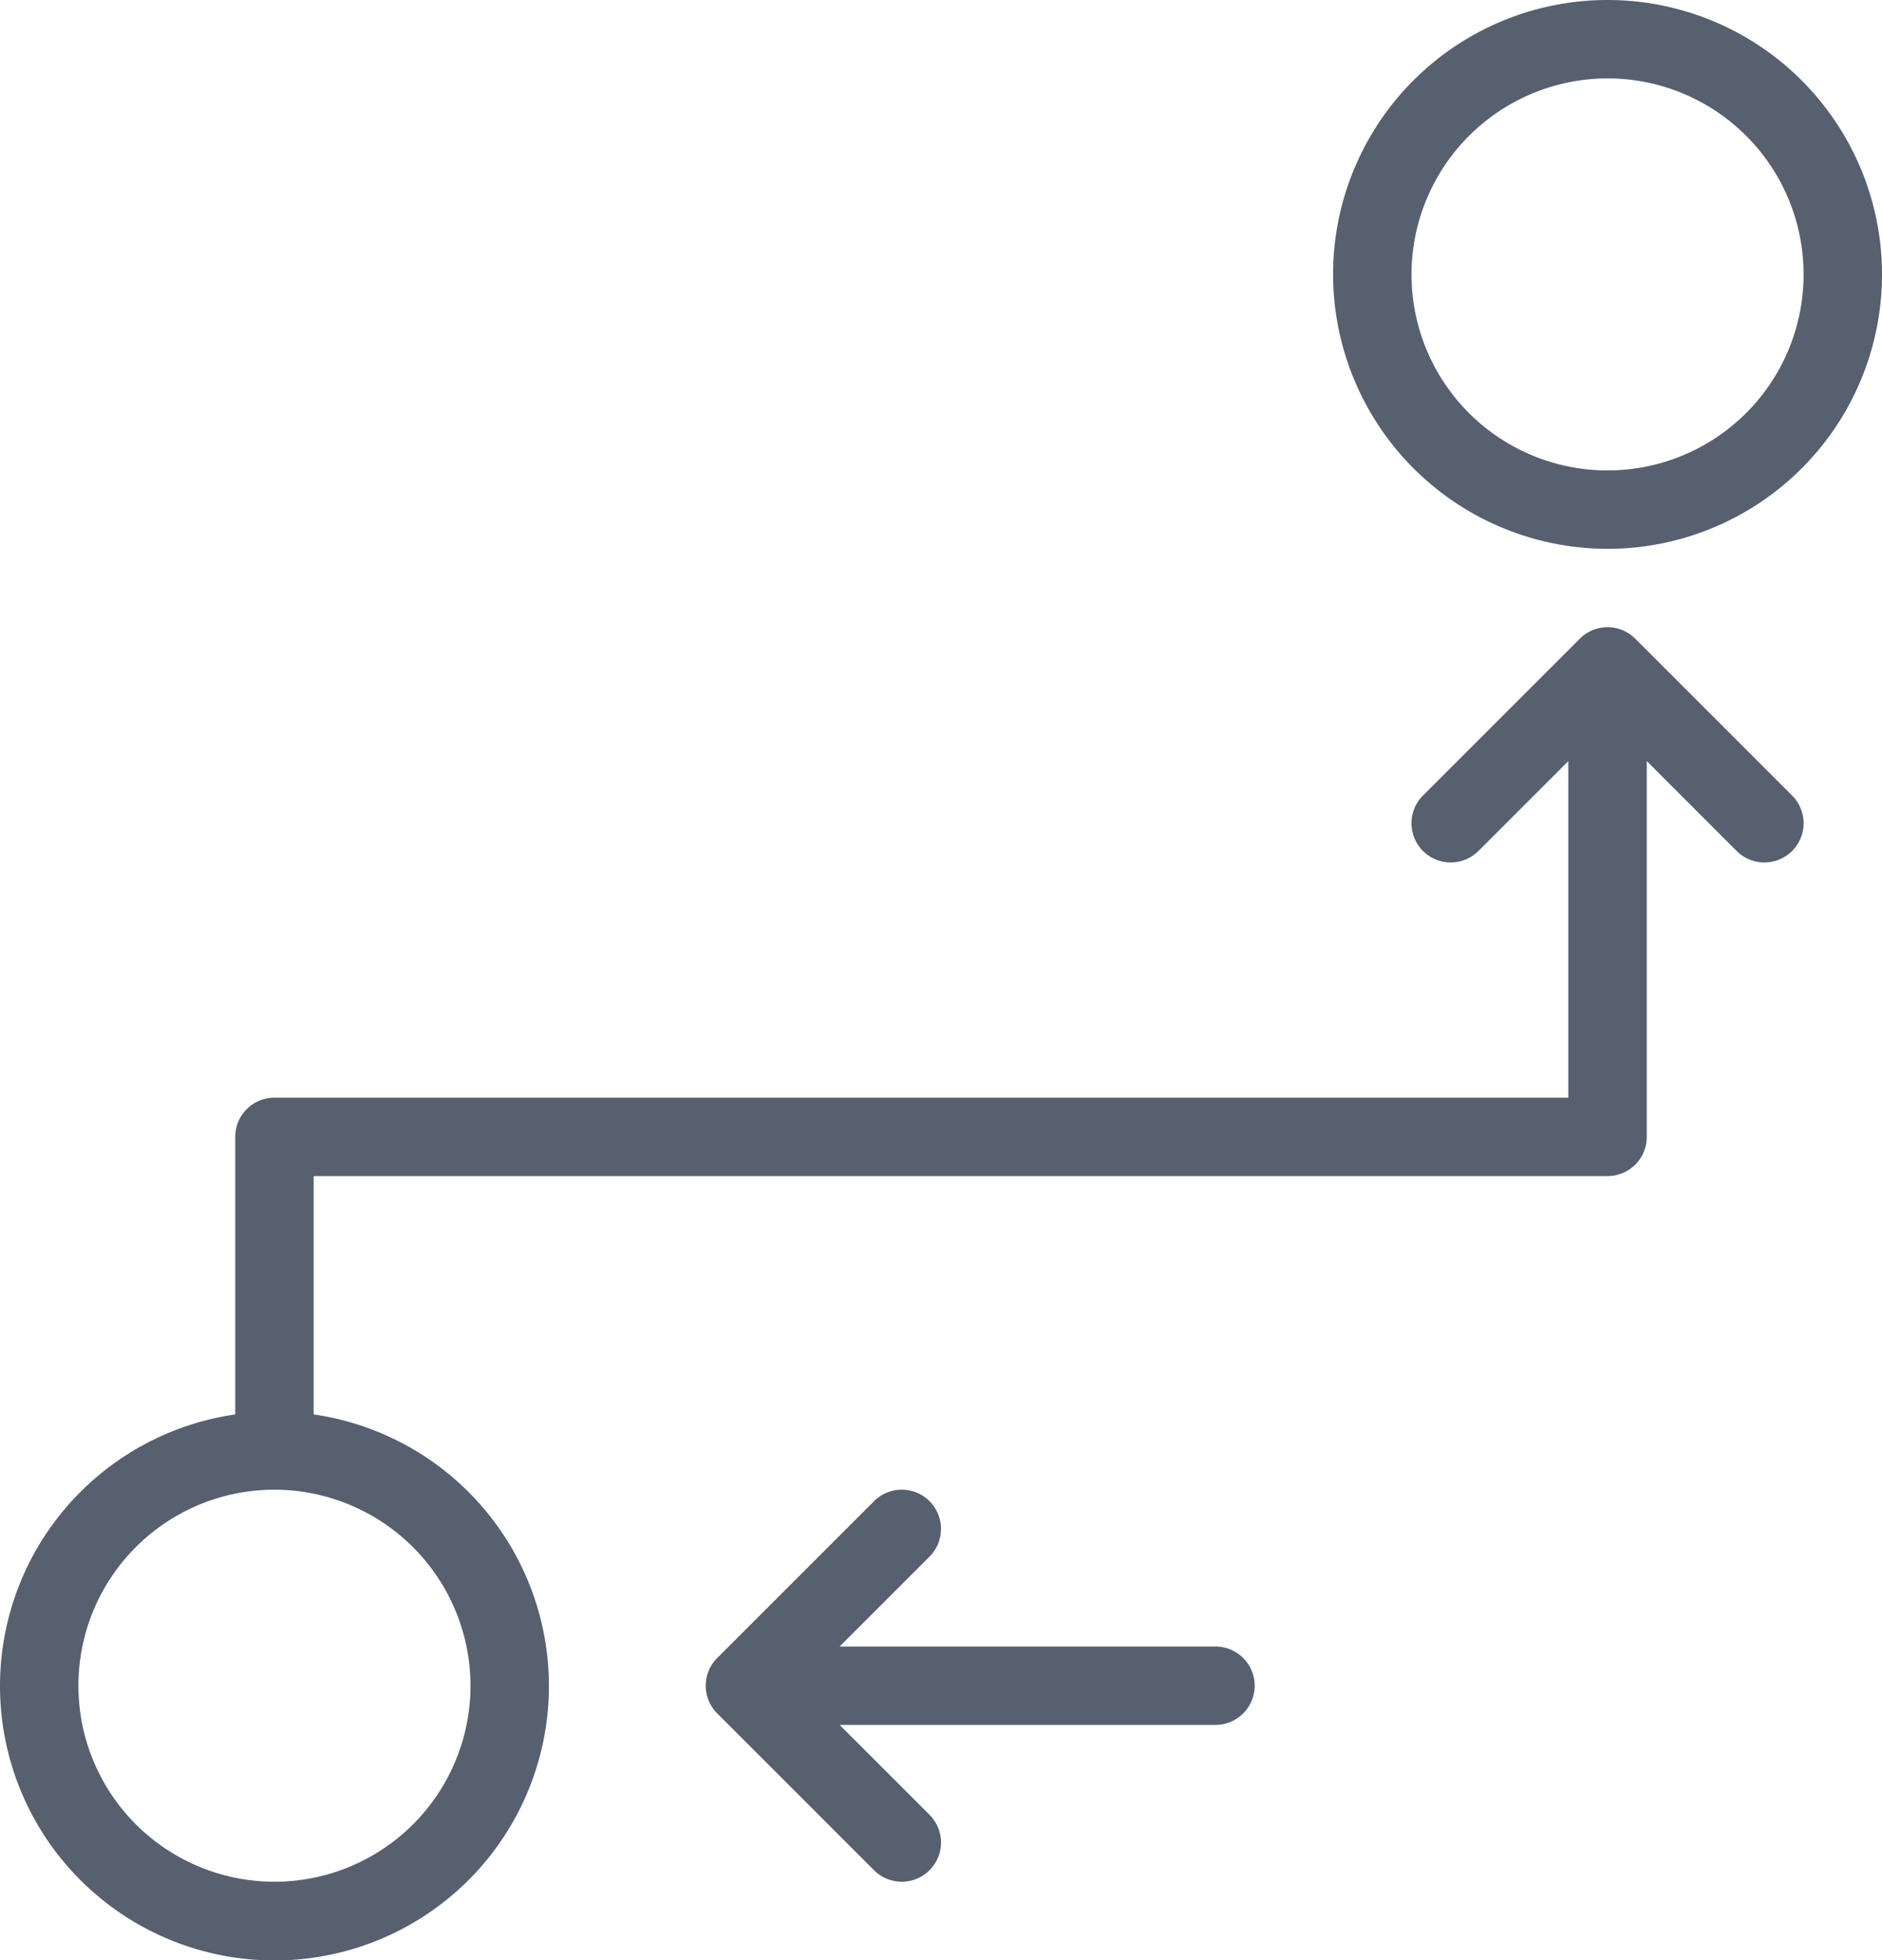 <svg xmlns="http://www.w3.org/2000/svg" width="30" height="31.25" viewBox="0 0 30 31.25">
  <g id="cause" transform="translate(-7 -7)">
    <g id="Group_67964" data-name="Group 67964" transform="translate(7 7)">
      <g id="Group_67963" data-name="Group 67963">
        <path id="Path_46578" data-name="Path 46578" d="M45.375,15.75A4.375,4.375,0,1,0,41,11.375,4.38,4.38,0,0,0,45.375,15.75Zm0-7.5a3.125,3.125,0,1,1-3.125,3.125A3.129,3.129,0,0,1,45.375,8.25Z" transform="translate(-19.75 -7)" fill="#57606f"/>
        <path id="Path_46579" data-name="Path 46579" d="M33.067,23.183a.624.624,0,0,0-.884,0l-2.5,2.5a.625.625,0,1,0,.884.884L32,25.134V30.5H11.375a.625.625,0,0,0-.625.625V35.55a4.375,4.375,0,1,0,1.25,0v-3.8H32.625a.624.624,0,0,0,.625-.625V25.134l1.433,1.433a.625.625,0,1,0,.884-.884ZM14.5,39.875a3.125,3.125,0,1,1-3.125-3.125A3.129,3.129,0,0,1,14.5,39.875Z" transform="translate(-7 -13)" fill="#57606f"/>
        <path id="Path_46580" data-name="Path 46580" d="M33.125,47.5H27.134l1.433-1.433a.625.625,0,1,0-.884-.884l-2.5,2.5a.624.624,0,0,0,0,.884l2.5,2.5a.625.625,0,1,0,.884-.884L27.134,48.75h5.991a.625.625,0,0,0,0-1.25Z" transform="translate(-13.75 -21.25)" fill="#57606f"/>
      </g>
    </g>
  </g>
</svg>
